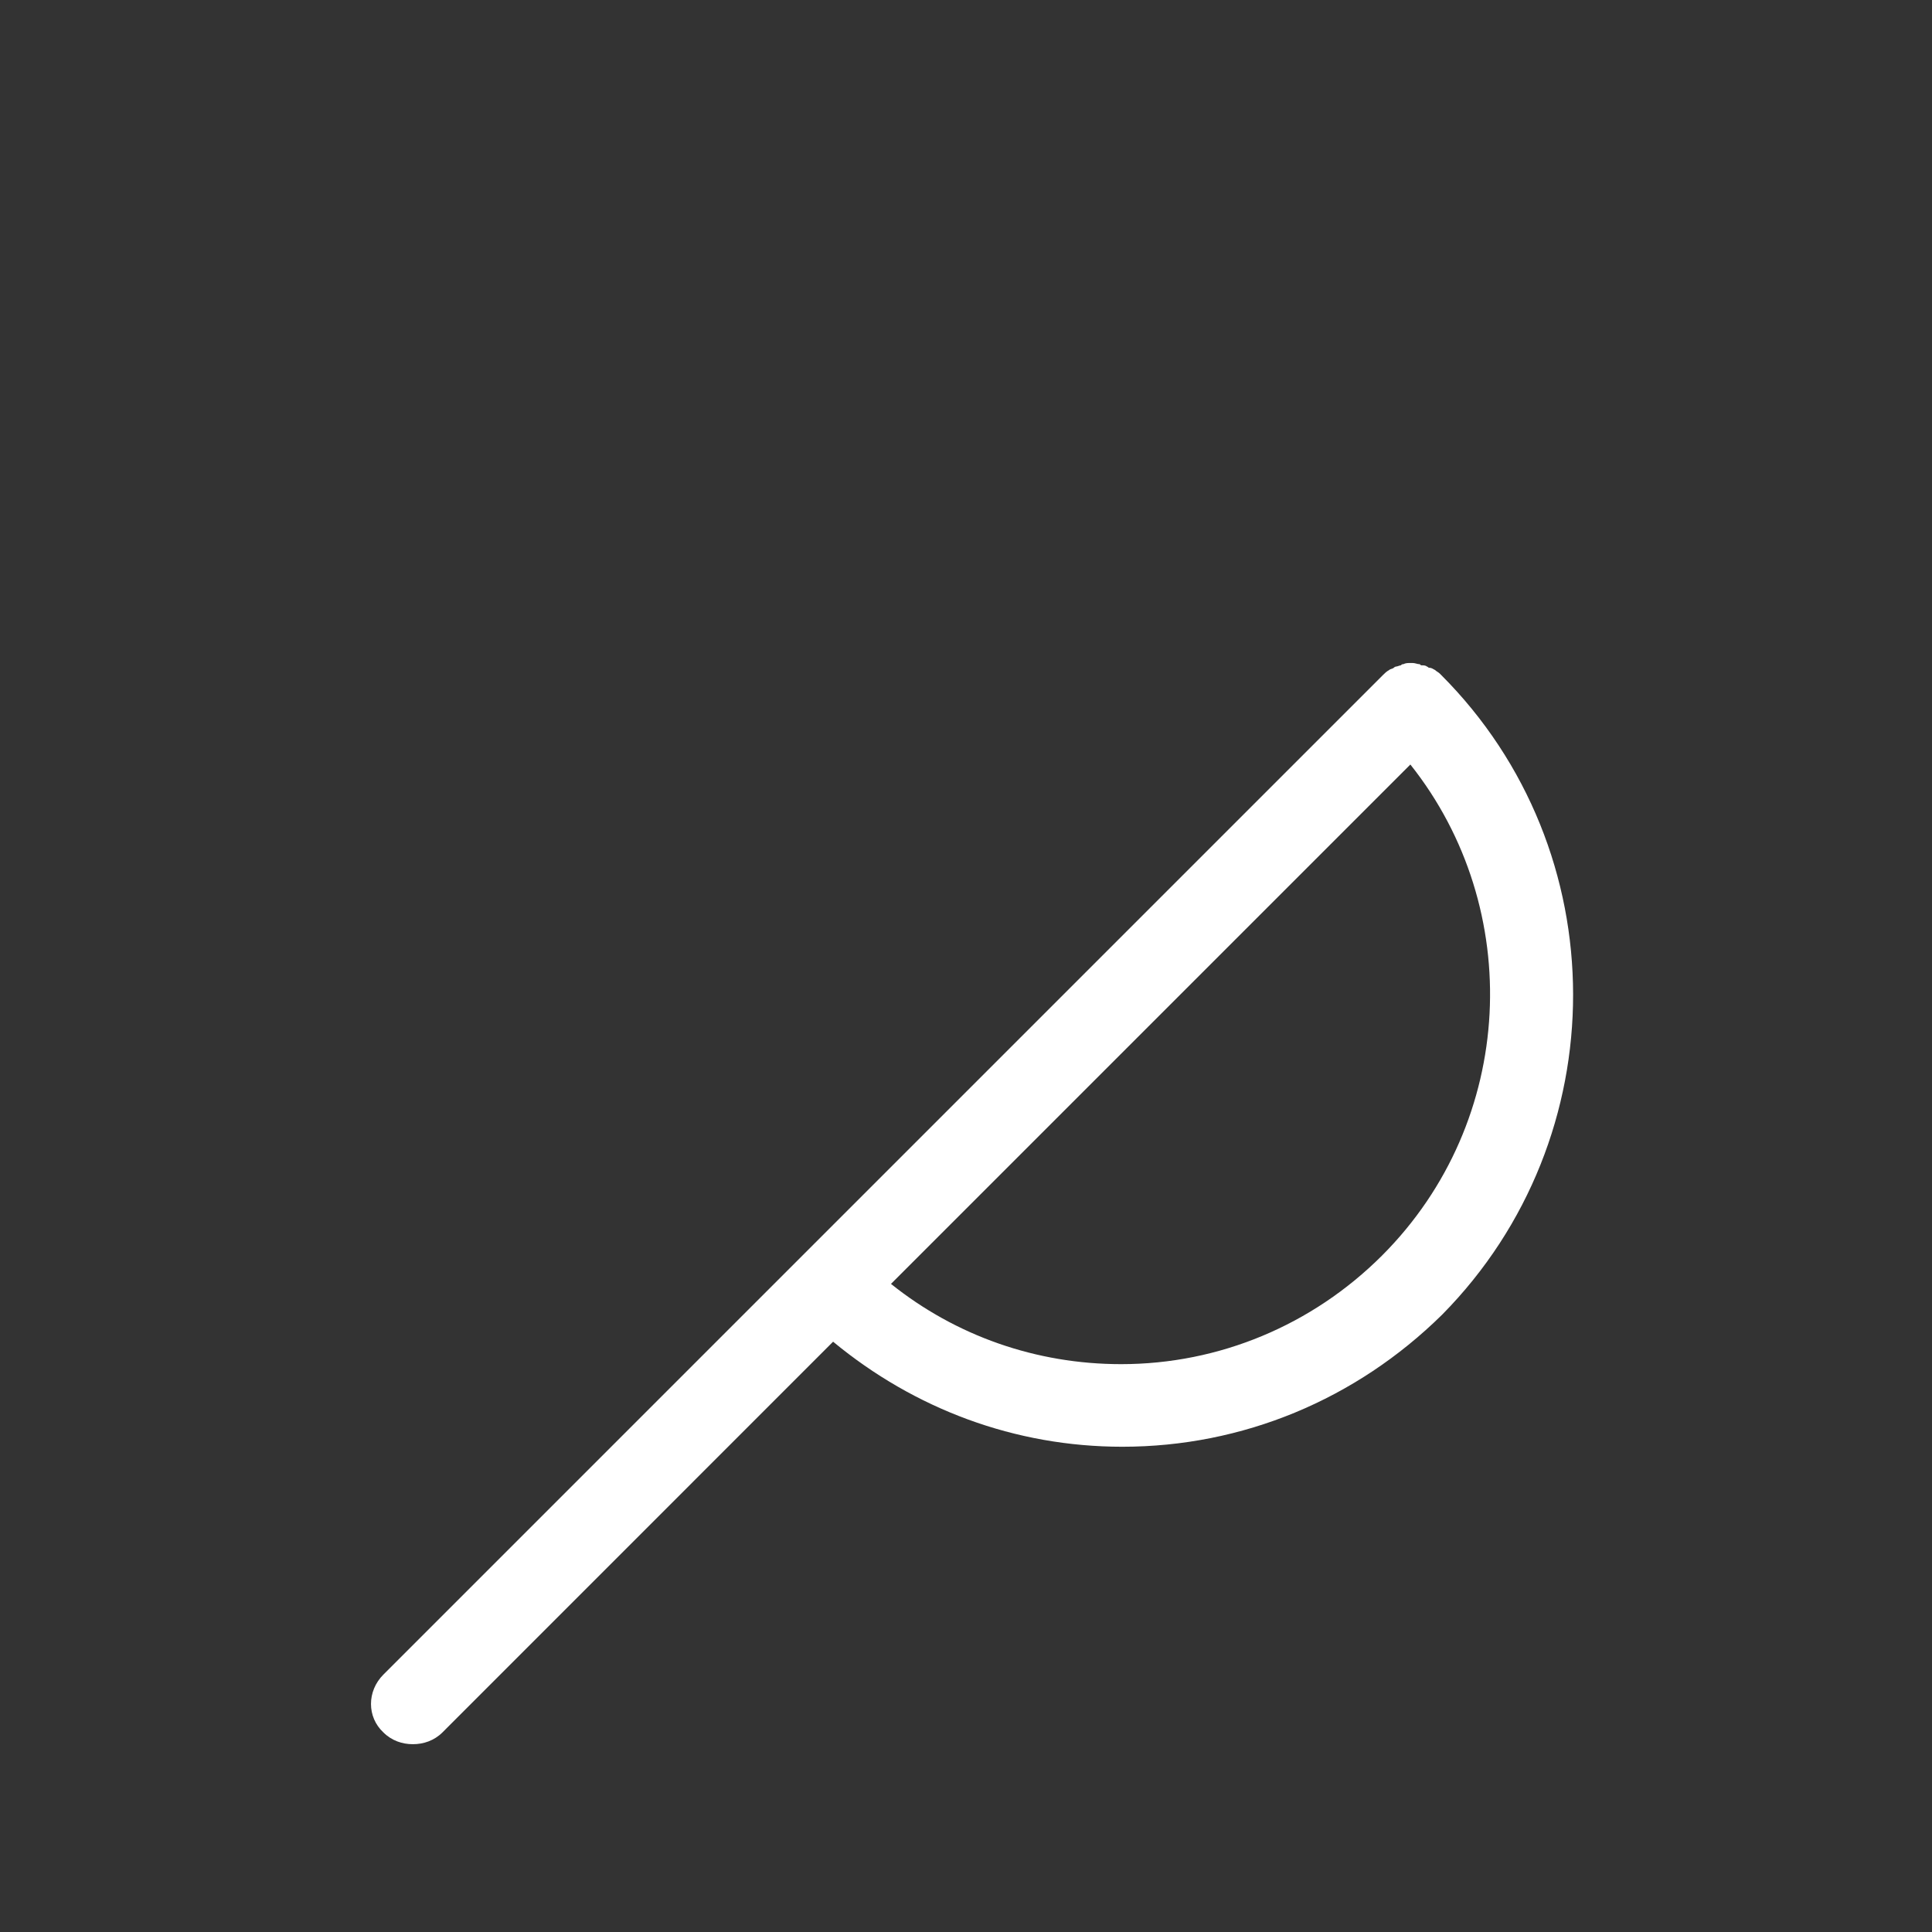 <svg width="24" height="24" viewBox="0 0 24 24" fill="none" xmlns="http://www.w3.org/2000/svg">
<rect x="0" y="0" width="24" height="24" fill="#333333" stroke="none"/>
<path d="M17.901 8.383L17.886 8.368C17.872 8.353 17.842 8.339 17.828 8.324C17.798 8.309 17.784 8.295 17.754 8.295C17.739 8.295 17.739 8.28 17.725 8.28C17.71 8.265 17.681 8.265 17.666 8.265C17.651 8.265 17.651 8.265 17.637 8.251C17.608 8.251 17.578 8.236 17.549 8.236C17.549 8.236 17.549 8.236 17.534 8.236C17.534 8.236 17.534 8.236 17.52 8.236C17.49 8.236 17.461 8.236 17.432 8.251C17.417 8.251 17.417 8.251 17.402 8.265C17.388 8.265 17.358 8.28 17.344 8.28C17.329 8.28 17.314 8.295 17.314 8.295C17.3 8.309 17.27 8.309 17.256 8.324C17.226 8.339 17.197 8.368 17.182 8.383L4.763 20.802C4.557 21.008 4.557 21.33 4.763 21.521C4.865 21.623 4.997 21.667 5.129 21.667C5.261 21.667 5.393 21.623 5.496 21.521L10.349 16.667C11.361 17.503 12.607 17.972 13.942 17.972C15.437 17.972 16.845 17.386 17.916 16.33C20.086 14.131 20.086 10.568 17.901 8.383ZM17.168 15.597C16.302 16.462 15.144 16.946 13.927 16.946C12.871 16.946 11.874 16.594 11.068 15.949L17.52 9.497C18.942 11.286 18.839 13.925 17.168 15.597Z" fill="white"/>
</svg>
